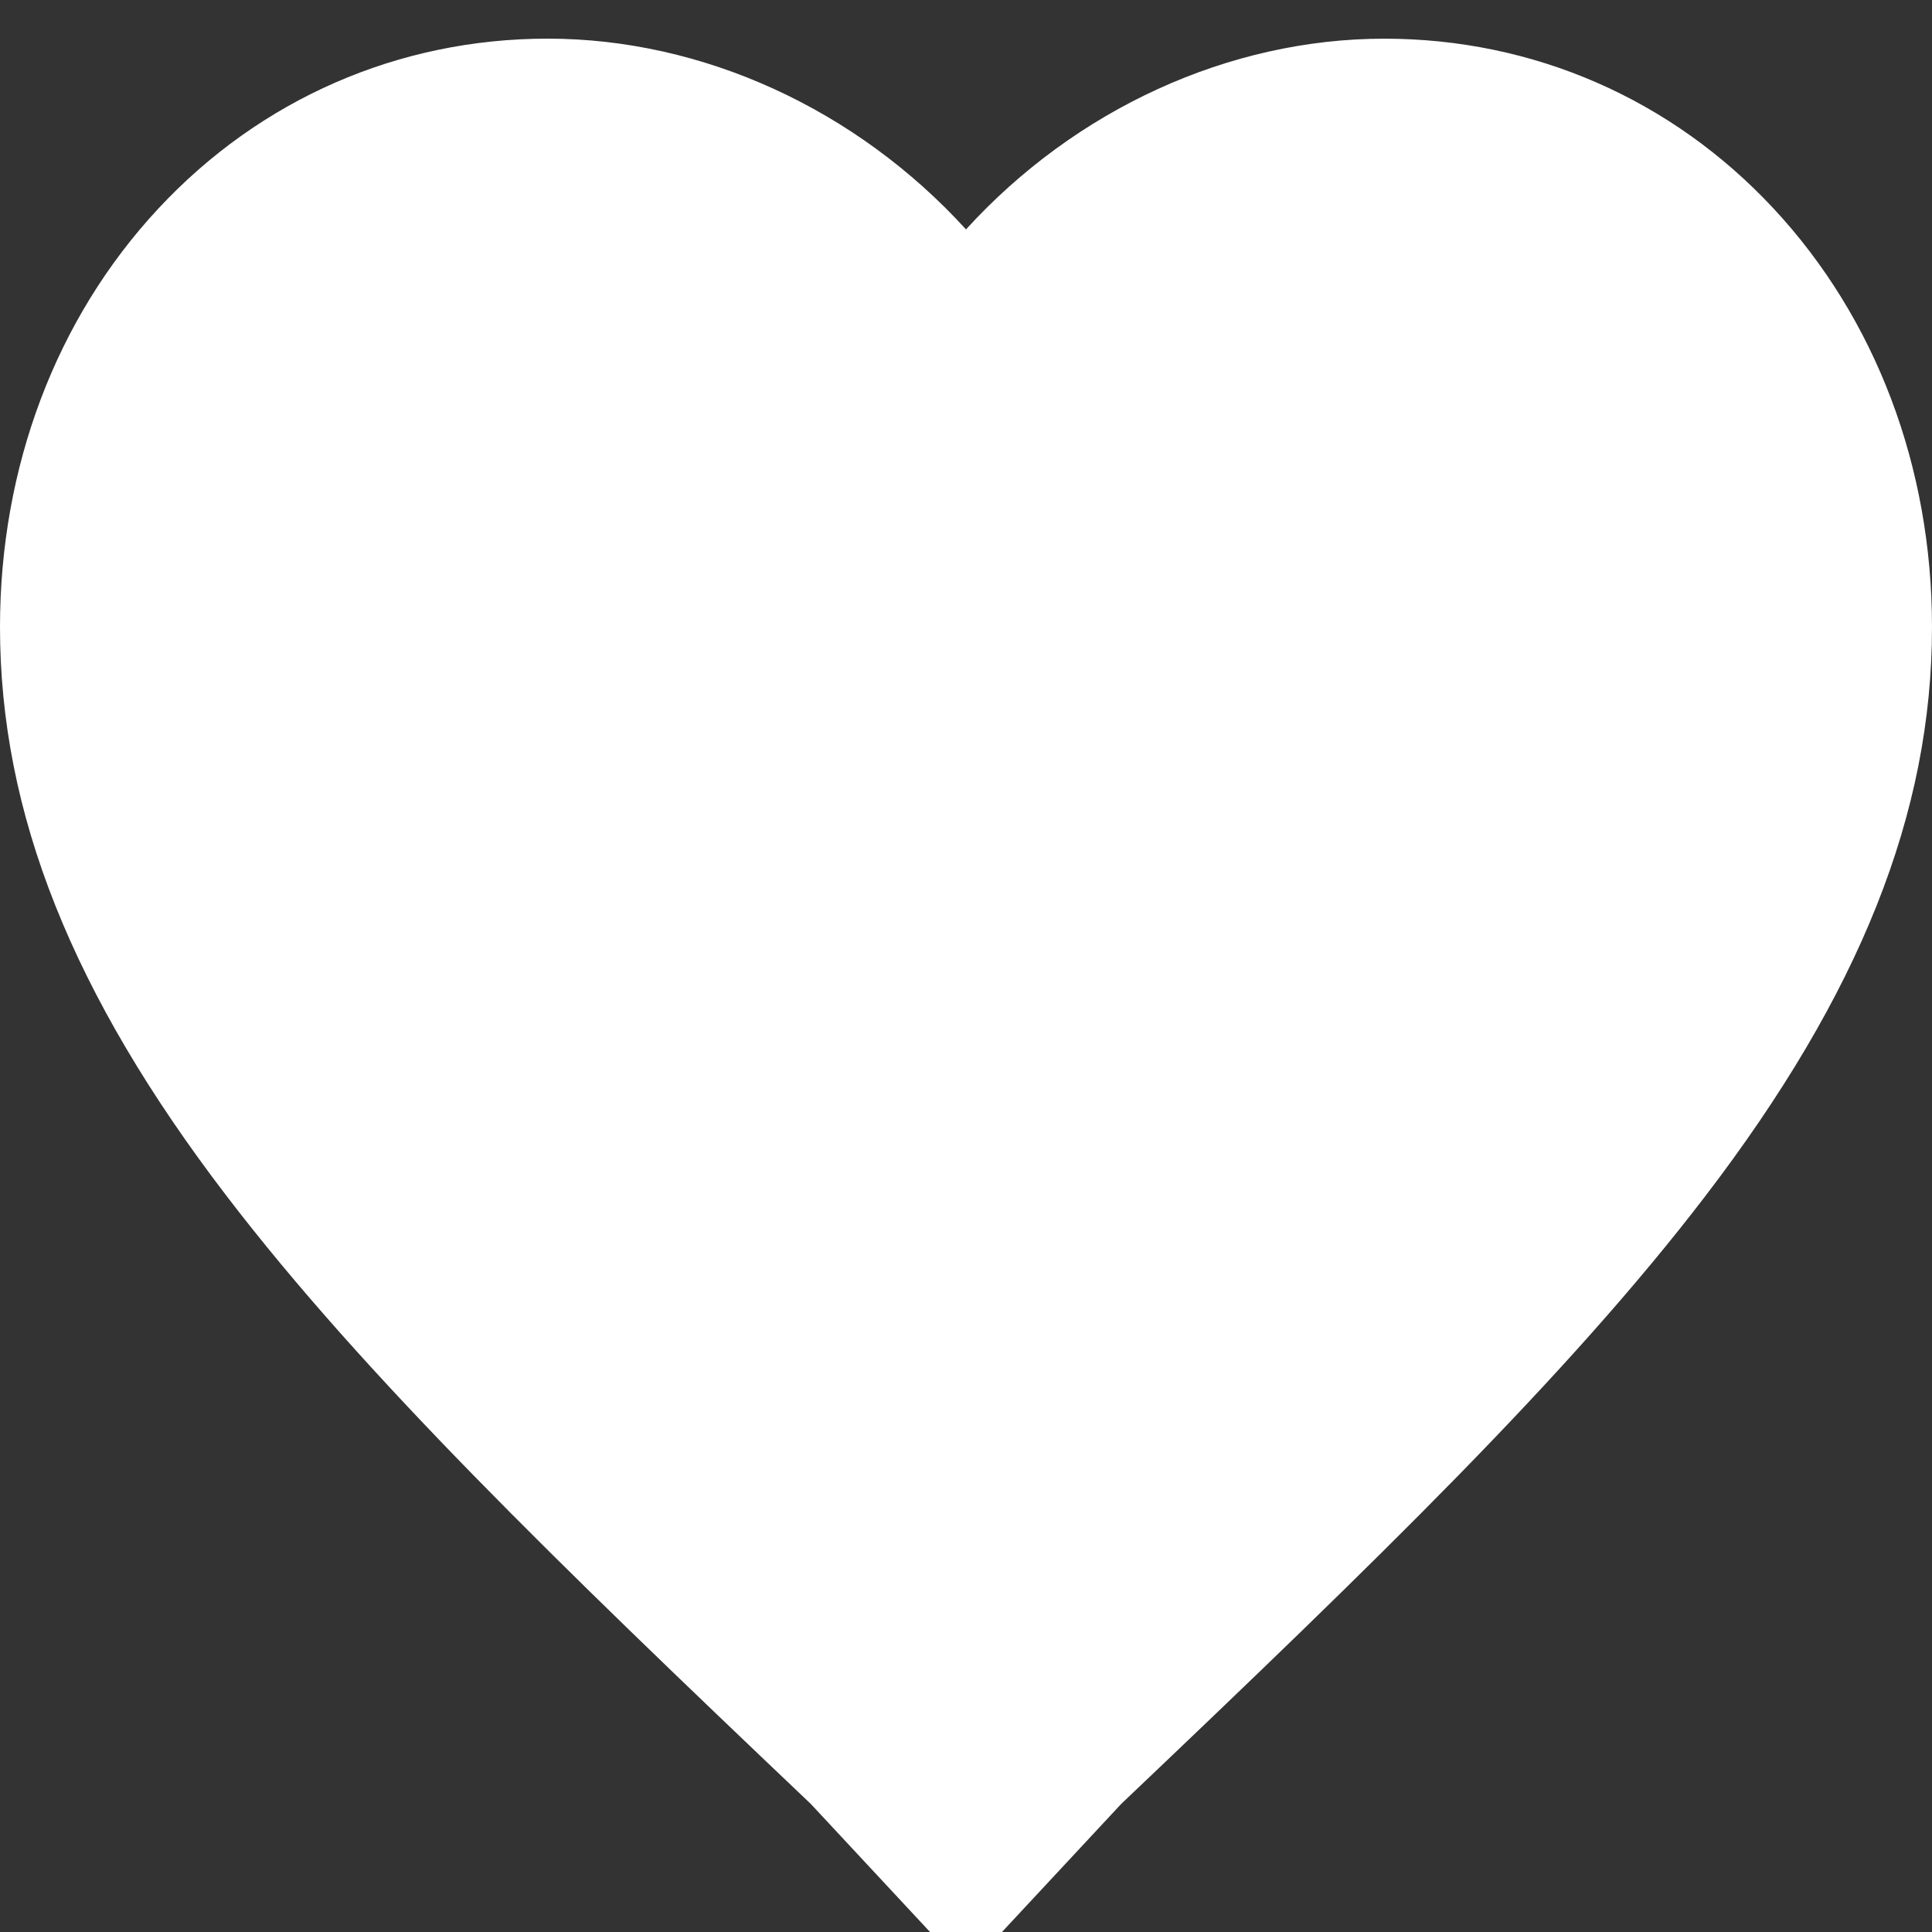 <?xml version="1.0" encoding="UTF-8"?>
<svg width="50px" height="50px" viewBox="0 0 50 50" version="1.1" xmlns="http://www.w3.org/2000/svg" xmlns:xlink="http://www.w3.org/1999/xlink">
    <rect x="0" y="0" width="50" height="50" fill="#333333" stroke="none"/>
    <!-- Generator: Sketch 45.1 (43504) - http://www.bohemiancoding.com/sketch -->
    <title>03</title>
    <desc>Created with Sketch.</desc>
    <defs></defs>
    <g id="ICONS" stroke="none" stroke-width="1" fill="none" fill-rule="evenodd">
        <g id="03" fill-rule="nonzero" fill="#fff">
            <g id="LIKE-ICO" transform="translate(0, 1)">
                <path d="M25,50 L20.985,45.687 C14.37,39.401 9.413,34.591 5.868,29.957 C1.864,24.725 0,20.044 0,15.228 C0,11.083 1.454,7.237 4.096,4.4 C6.737,1.563 10.316,0 14.175,0 C18.196,0.001 22.168,1.829 25,4.937 C27.832,1.829 31.804,0.001 35.825,0.001 C39.684,0.001 43.264,1.563 45.904,4.401 C48.545,7.239 50,11.083 50,15.228 C50,20.043 48.136,24.724 44.132,29.957 C40.587,34.591 35.629,39.399 29.015,45.687 L25,50 Z" id="Shape"></path>
            </g>
        </g>
    </g>
</svg>